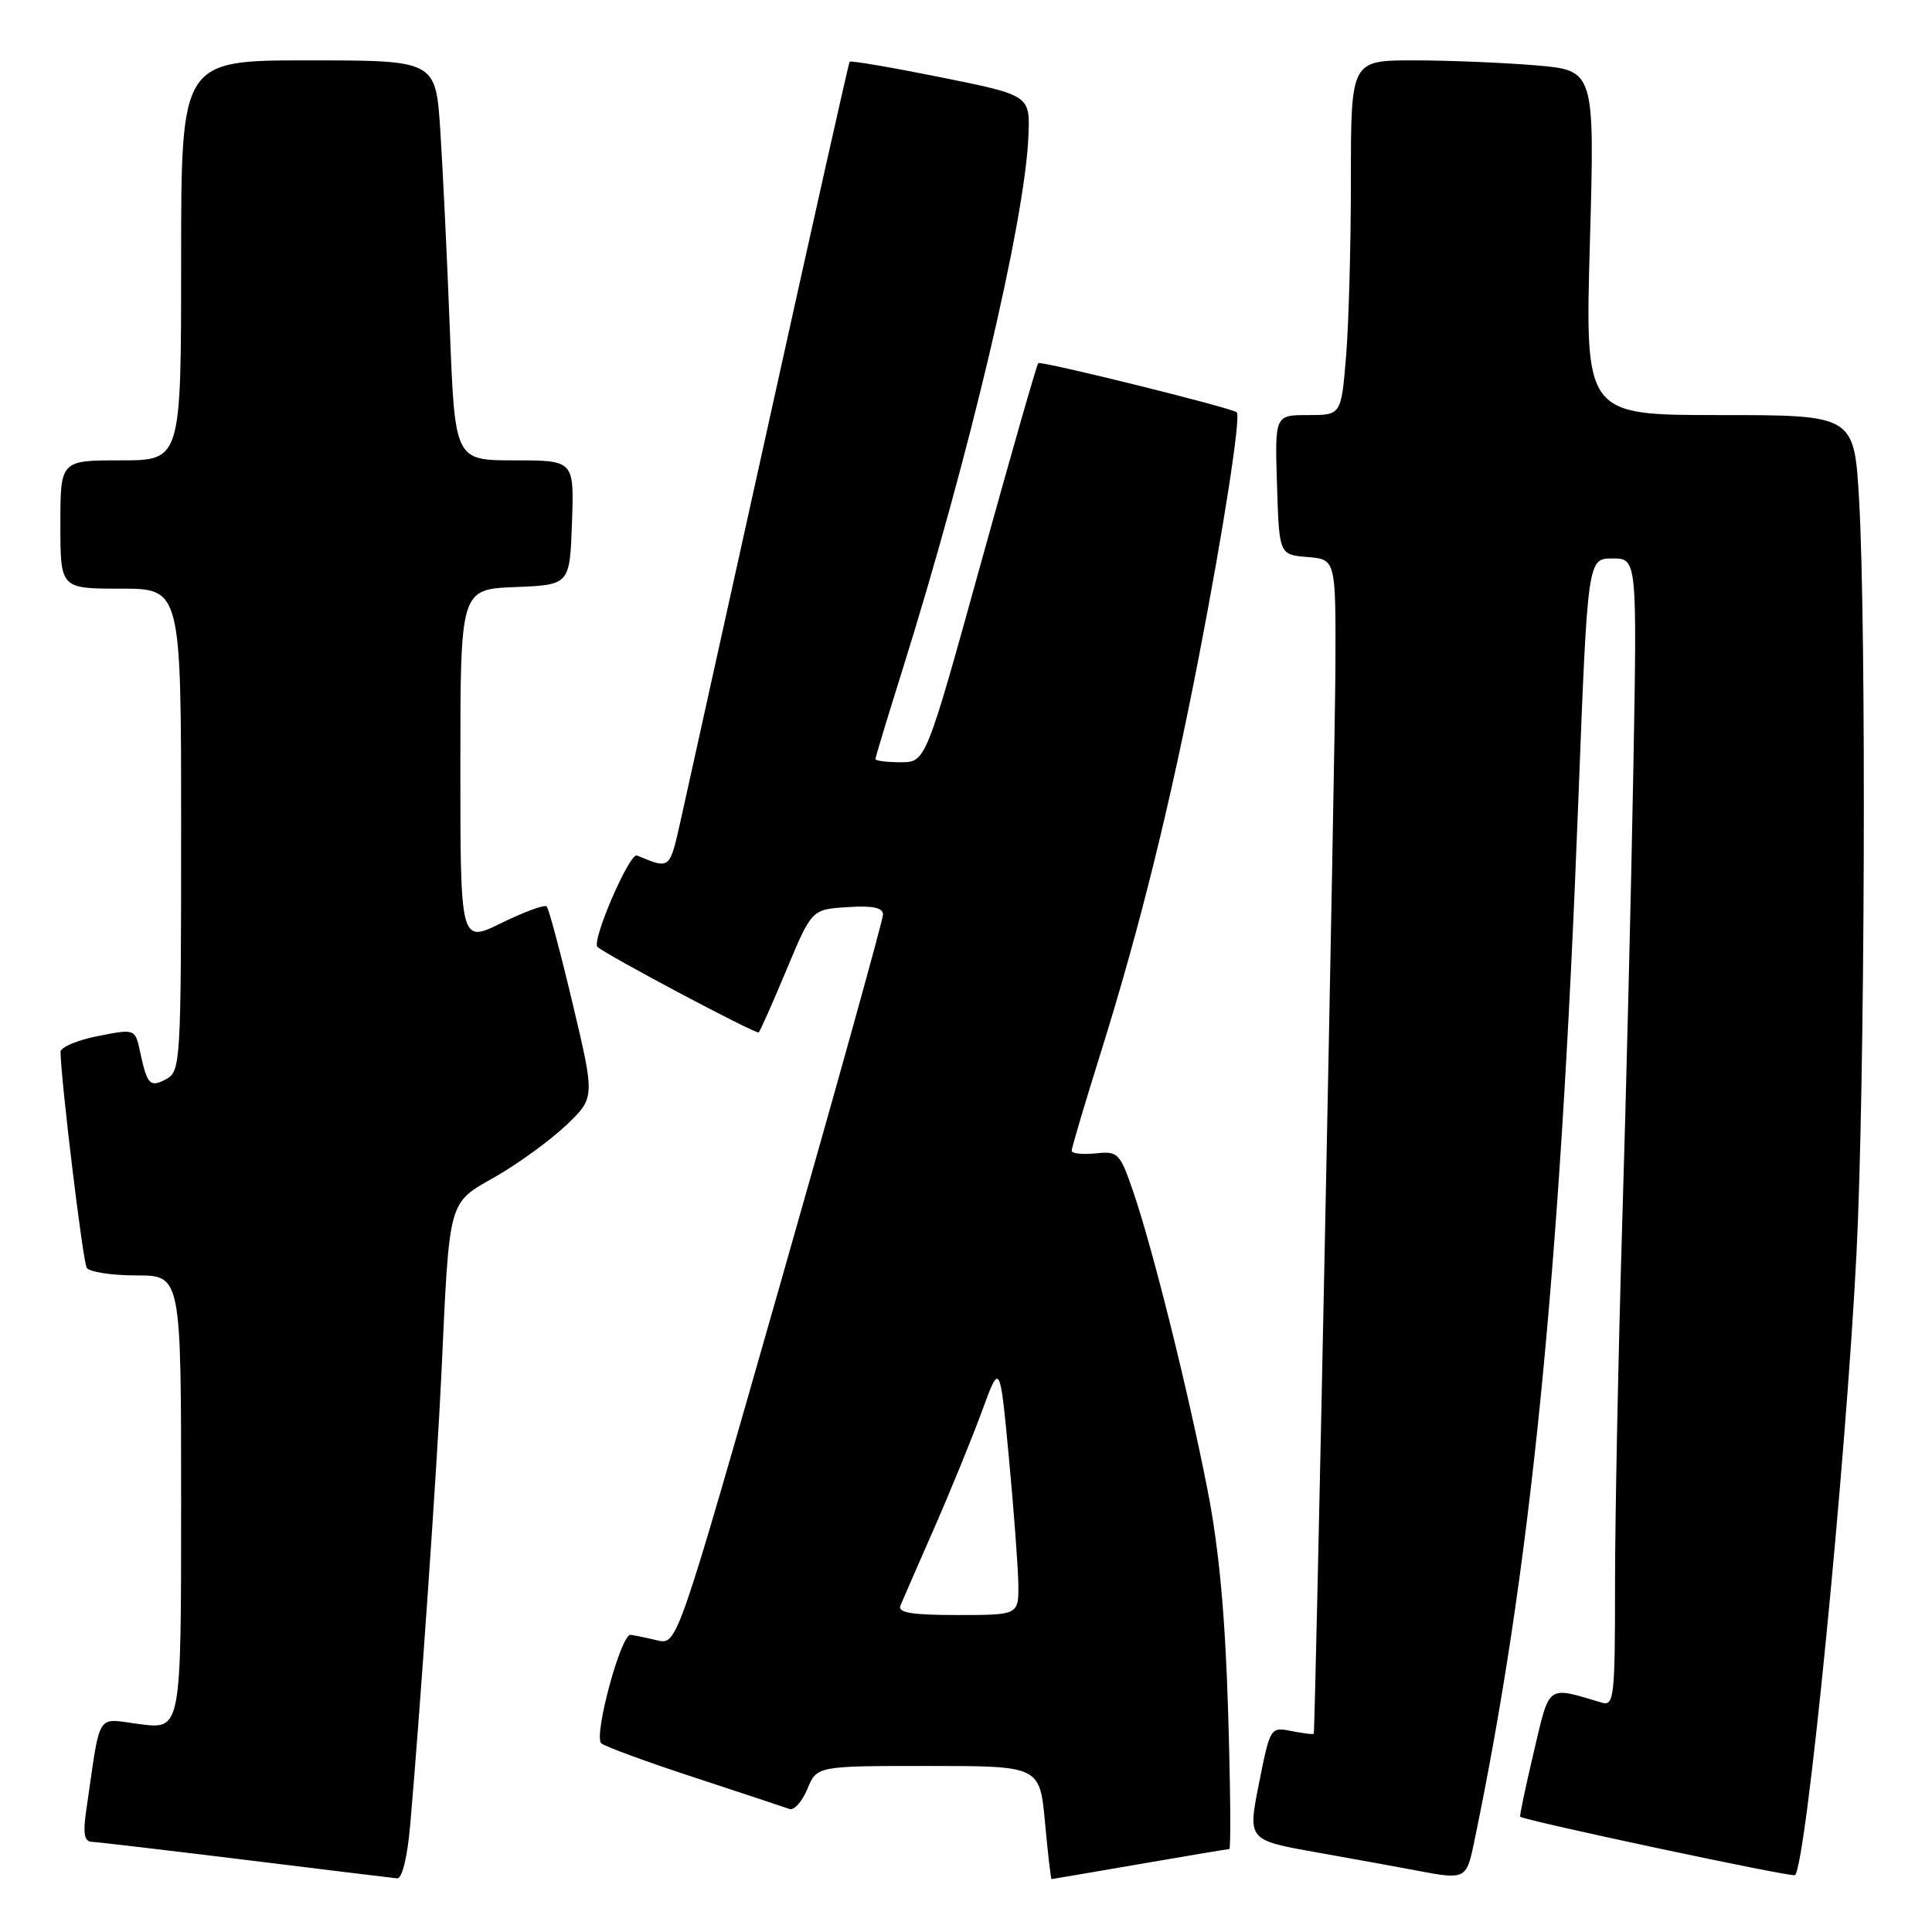 <?xml version="1.0" encoding="UTF-8" standalone="no"?>
<!DOCTYPE svg PUBLIC "-//W3C//DTD SVG 1.1//EN" "http://www.w3.org/Graphics/SVG/1.1/DTD/svg11.dtd" >
<svg xmlns="http://www.w3.org/2000/svg" xmlns:xlink="http://www.w3.org/1999/xlink" version="1.1" viewBox="0 0 256 256">
 <g >
 <path fill="currentColor"
d=" M 54.36 241.75 C 55.65 227.00 57.93 194.12 58.49 182.00 C 59.58 158.55 59.31 159.54 65.66 155.91 C 68.69 154.17 72.90 151.11 75.01 149.11 C 78.84 145.46 78.84 145.46 75.89 133.03 C 74.27 126.20 72.71 120.38 72.44 120.11 C 72.17 119.83 69.48 120.82 66.47 122.29 C 61.00 124.98 61.00 124.98 61.00 101.53 C 61.00 78.09 61.00 78.09 68.25 77.79 C 75.50 77.50 75.50 77.50 75.79 69.25 C 76.08 61.00 76.08 61.00 68.18 61.00 C 60.28 61.00 60.28 61.00 59.61 43.75 C 59.25 34.26 58.67 22.34 58.34 17.25 C 57.73 8.00 57.73 8.00 40.86 8.00 C 24.00 8.00 24.00 8.00 24.00 34.50 C 24.00 61.00 24.00 61.00 16.00 61.00 C 8.00 61.00 8.00 61.00 8.00 69.50 C 8.00 78.00 8.00 78.00 16.00 78.00 C 24.00 78.00 24.00 78.00 24.00 109.96 C 24.00 140.57 23.92 141.97 22.06 142.97 C 19.87 144.14 19.51 143.77 18.57 139.40 C 17.91 136.31 17.91 136.31 12.95 137.29 C 10.23 137.82 8.01 138.77 8.02 139.38 C 8.09 143.35 10.98 167.16 11.49 167.99 C 11.84 168.54 14.79 169.00 18.06 169.00 C 24.00 169.00 24.00 169.00 24.00 199.07 C 24.00 229.14 24.00 229.14 18.61 228.47 C 12.58 227.72 13.41 226.37 11.41 240.00 C 10.98 242.95 11.17 244.01 12.16 244.05 C 12.90 244.08 22.05 245.16 32.50 246.44 C 42.95 247.73 52.00 248.83 52.61 248.89 C 53.28 248.96 53.98 246.13 54.36 241.75 Z  M 151.00 247.00 C 157.32 245.91 162.68 245.01 162.89 245.01 C 163.11 245.00 163.04 236.79 162.73 226.75 C 162.35 214.09 161.52 205.13 160.02 197.50 C 157.42 184.21 152.76 165.52 150.19 158.00 C 148.39 152.75 148.16 152.51 145.15 152.83 C 143.42 153.00 142.00 152.85 142.00 152.48 C 142.00 152.11 143.78 146.11 145.96 139.15 C 151.02 122.96 155.09 106.50 158.86 87.00 C 162.13 70.11 164.46 55.07 163.87 54.63 C 163.03 53.99 137.89 47.77 137.57 48.12 C 137.37 48.33 133.94 60.31 129.94 74.75 C 122.67 101.00 122.67 101.00 119.34 101.00 C 117.50 101.00 116.00 100.81 116.00 100.58 C 116.00 100.35 117.58 95.13 119.51 88.98 C 128.40 60.63 135.79 29.36 136.27 18.07 C 136.50 12.63 136.50 12.63 124.66 10.24 C 118.14 8.93 112.71 8.00 112.58 8.18 C 112.45 8.36 107.73 29.42 102.08 55.00 C 96.42 80.58 91.12 104.56 90.28 108.31 C 88.71 115.33 88.87 115.20 84.40 113.36 C 83.42 112.95 78.34 124.71 79.17 125.47 C 80.37 126.56 100.23 137.10 100.53 136.80 C 100.74 136.60 102.40 132.85 104.23 128.47 C 107.56 120.50 107.56 120.50 112.28 120.20 C 115.64 119.98 117.00 120.26 117.00 121.19 C 117.00 121.90 110.86 143.97 103.36 170.23 C 89.73 217.97 89.73 217.97 87.11 217.36 C 85.68 217.02 84.08 216.69 83.56 216.62 C 82.29 216.46 78.62 230.04 79.67 231.00 C 80.13 231.41 85.67 233.45 92.00 235.52 C 98.33 237.60 104.00 239.48 104.61 239.70 C 105.22 239.92 106.28 238.73 106.98 237.05 C 108.24 234.00 108.24 234.00 123.00 234.00 C 137.77 234.00 137.77 234.00 138.47 241.50 C 138.85 245.62 139.24 249.00 139.34 248.99 C 139.43 248.99 144.68 248.09 151.00 247.00 Z  M 195.26 244.43 C 202.78 208.48 206.71 169.37 209.13 106.25 C 210.37 74.00 210.37 74.00 213.65 74.00 C 216.93 74.00 216.93 74.00 216.42 102.25 C 216.14 117.79 215.48 144.74 214.95 162.14 C 214.43 179.54 214.00 201.05 214.00 209.95 C 214.00 224.90 213.87 226.09 212.25 225.61 C 204.88 223.42 205.38 223.06 203.23 232.17 C 202.15 236.75 201.34 240.60 201.43 240.72 C 201.80 241.19 237.52 248.80 237.85 248.47 C 239.35 247.01 244.58 194.06 246.00 166.00 C 247.11 143.93 247.32 83.24 246.34 66.25 C 245.69 55.00 245.69 55.00 227.86 55.00 C 210.02 55.00 210.02 55.00 210.67 32.16 C 211.31 9.32 211.31 9.32 203.50 8.66 C 199.21 8.30 191.94 8.00 187.35 8.00 C 179.00 8.00 179.00 8.00 179.00 23.85 C 179.00 32.57 178.71 43.14 178.35 47.35 C 177.71 55.00 177.71 55.00 173.32 55.00 C 168.92 55.00 168.92 55.00 169.21 64.25 C 169.50 73.50 169.50 73.50 173.25 73.81 C 177.00 74.12 177.00 74.12 176.95 88.31 C 176.90 100.48 174.29 229.09 174.08 229.72 C 174.03 229.85 172.72 229.69 171.16 229.38 C 168.33 228.82 168.31 228.85 166.82 236.32 C 165.33 243.82 165.33 243.82 174.41 245.44 C 179.41 246.33 185.53 247.44 188.00 247.91 C 194.06 249.07 194.32 248.94 195.26 244.43 Z  M 119.31 212.75 C 119.60 212.06 121.61 207.45 123.78 202.50 C 125.95 197.55 128.80 190.57 130.11 187.00 C 132.49 180.50 132.49 180.50 133.67 193.00 C 134.32 199.88 134.88 207.41 134.93 209.75 C 135.00 214.00 135.00 214.00 126.89 214.00 C 120.79 214.00 118.92 213.69 119.31 212.75 Z "/>
</g>
</svg>